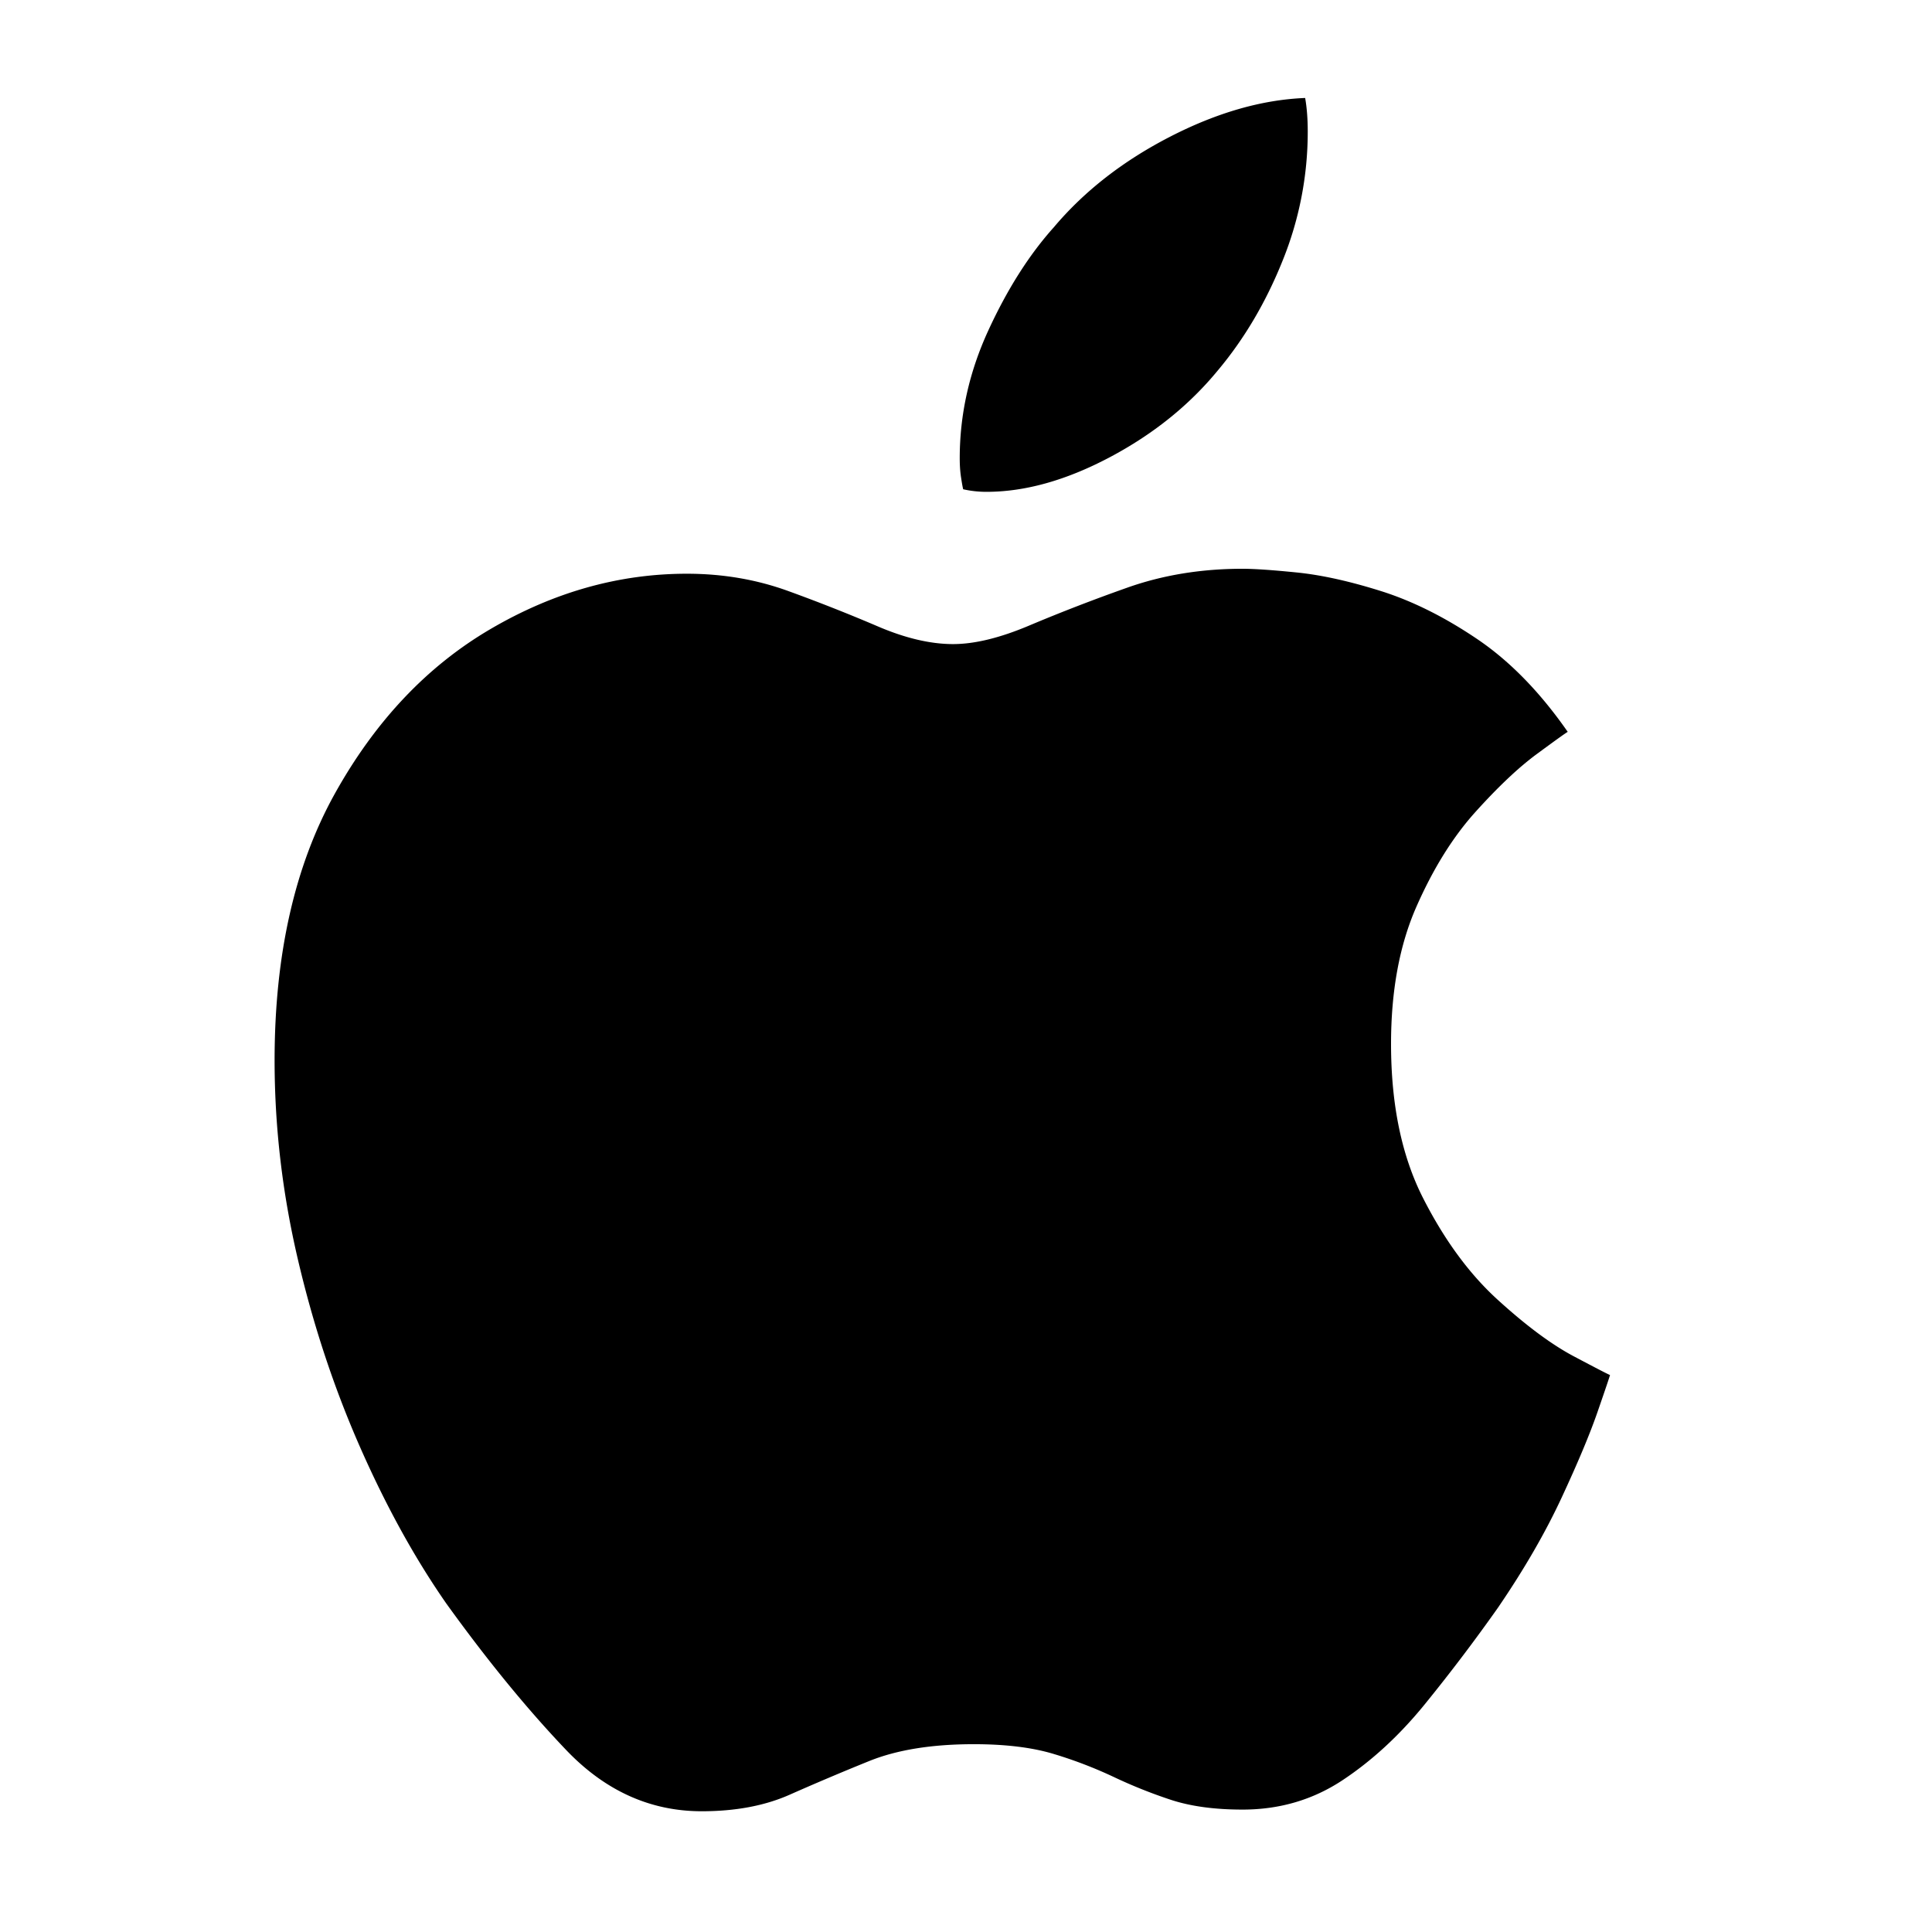 <svg viewBox="0 0 1024 1024" focusable="false"><path d="M645.53 196.27c14.04-16.75 25.48-36.16 34.33-58.24a181.98 181.98 0 0 0 13.27-68.29c0-6.7-.46-12.64-1.37-17.81-22.89.91-46.76 7.76-71.63 20.55-24.87 12.8-45.4 28.78-61.57 47.97-13.12 14.61-24.71 32.89-34.78 54.81-10.07 21.93-15.1 44.46-15.1 67.6 0 3.66.22 7.01.68 10.06.46 3.04.84 5.17 1.14 6.4 3.97.9 8.09 1.36 12.36 1.36 20.45 0 42.19-6.09 65.23-18.27 23.03-12.18 42.18-27.56 57.44-46.14ZM658.58 301.46c-21.98 0-42.42 3.36-61.32 10.09a946.23 946.23 0 0 0-51.66 19.96c-15.53 6.58-29.01 9.87-40.45 9.87-12.01 0-25.35-3.14-40-9.43a911.02 911.02 0 0 0-47.26-18.65c-16.85-6.14-34.8-9.21-53.85-9.21-36.05 0-70.78 9.8-104.2 29.4-33.4 19.59-60.81 48.55-82.2 86.86-21.4 38.32-32.1 85.56-32.1 141.72 0 35.1 4.1 70.2 12.31 105.3 8.2 35.1 19.2 68.29 32.97 99.59 13.78 31.3 29.02 58.93 45.72 82.92 21.7 30.12 42.87 56 63.53 77.65 20.66 21.65 44.62 32.47 71.88 32.47 17.88 0 33.41-2.92 46.6-8.77a1400.96 1400.96 0 0 1 41.98-17.77c14.8-6 33.34-9 55.62-9 17 0 31.2 1.76 42.64 5.27a230.8 230.8 0 0 1 31.43 12.06 263.64 263.64 0 0 0 30.12 12.07c10.55 3.5 23.3 5.26 38.24 5.26 19.64 0 37.3-5.19 52.98-15.57 15.68-10.39 30.19-23.77 43.52-40.15a943.22 943.22 0 0 0 38.9-51.33c13.78-20.18 25-39.56 33.64-58.13 8.65-18.58 15.02-33.79 19.12-45.63 4.1-11.85 6.3-18.35 6.6-19.52-.88-.3-7.26-3.59-19.13-9.88-11.87-6.28-25.35-16.3-40.44-30.05-15.1-13.75-28.28-31.74-39.57-53.96-11.28-22.23-16.92-49.43-16.92-81.6 0-28.09 4.47-52.3 13.4-72.62 8.94-20.33 19.42-37.15 31.44-50.45 12.01-13.31 22.79-23.48 32.31-30.5 9.53-7.02 15.02-10.97 16.49-11.84-14.66-21.06-30.63-37.44-47.92-49.14-17.3-11.7-34.3-20.18-51-25.45-16.7-5.26-31.58-8.55-44.62-9.87-13.04-1.32-22.64-1.97-28.8-1.97Z" /></svg>